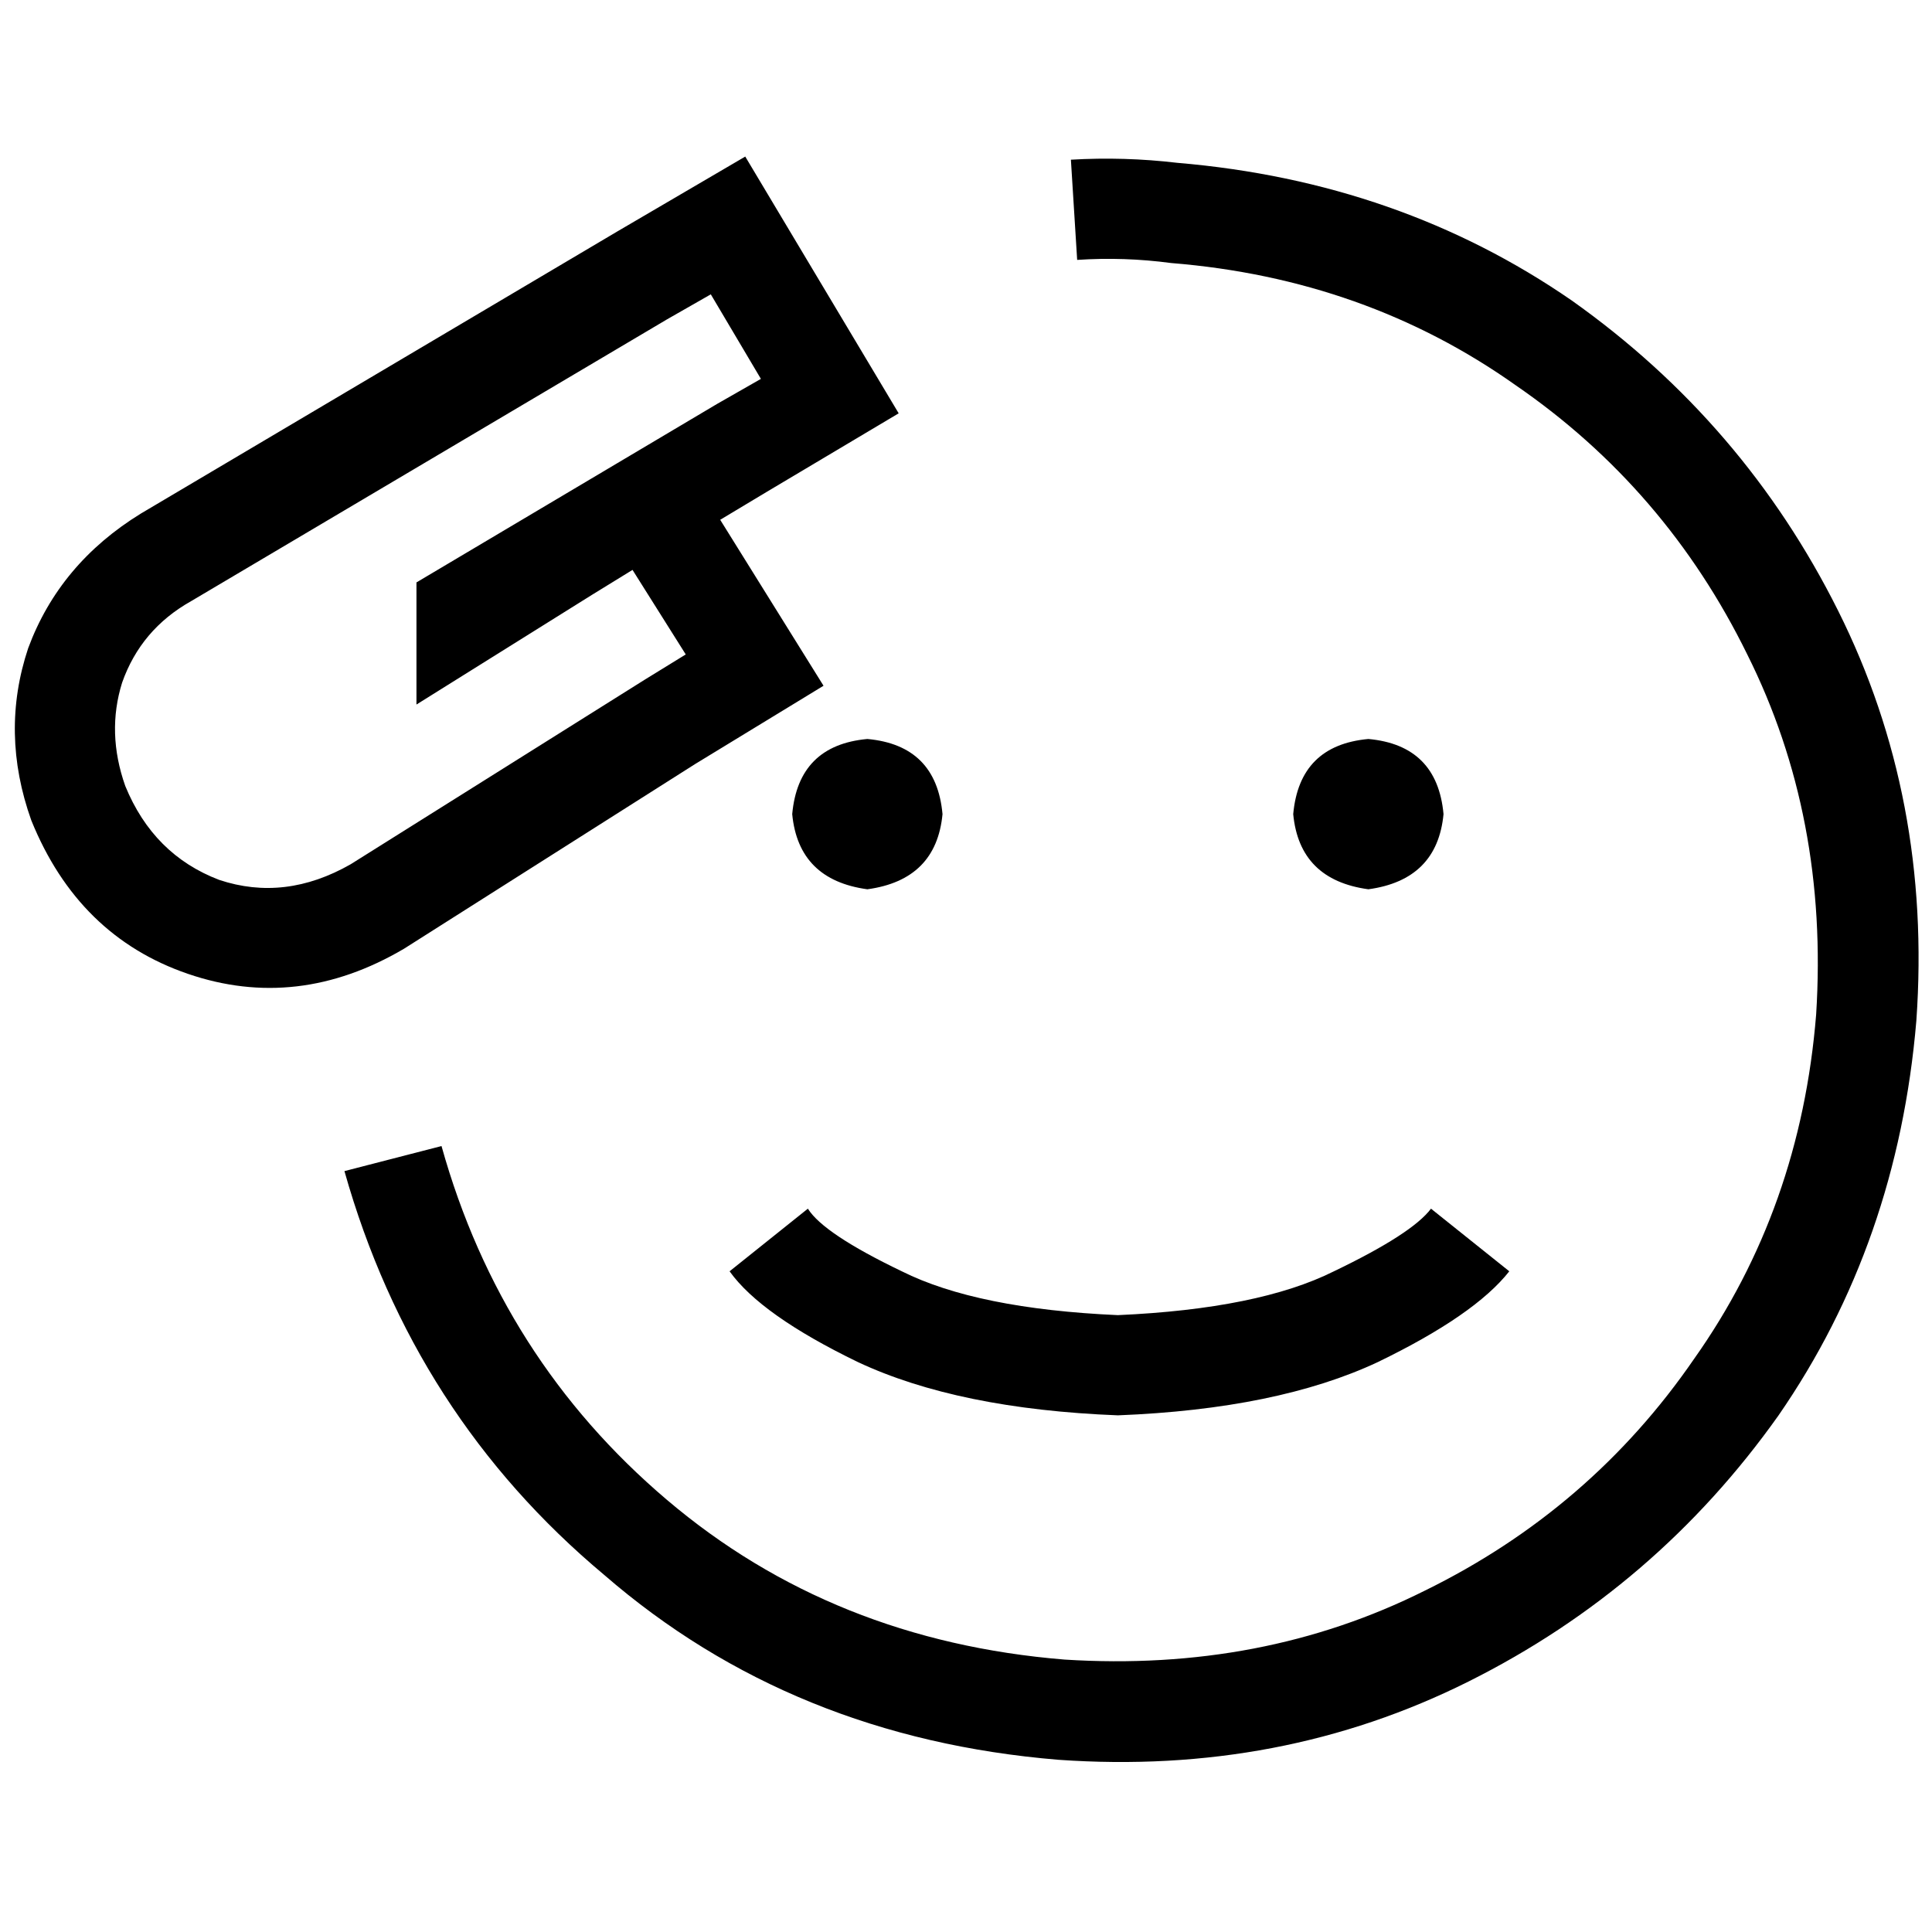 <svg xmlns="http://www.w3.org/2000/svg" viewBox="0 0 512 512">
  <path d="M 203.306 130.282 L 190.859 137.75 L 203.306 130.282 L 190.859 137.75 L 218.243 181.731 L 218.243 181.731 L 184.22 202.476 L 184.22 202.476 L 107.047 251.436 L 107.047 251.436 Q 78.833 268.032 49.789 258.075 Q 20.746 248.117 8.298 217.413 Q 0 194.178 7.468 171.773 Q 15.767 149.368 37.342 136.091 L 163.475 61.407 L 163.475 61.407 L 197.498 41.491 L 197.498 41.491 L 238.159 109.536 L 238.159 109.536 L 203.306 130.282 L 203.306 130.282 Z M 190.029 107.047 L 201.647 100.408 L 190.029 107.047 L 201.647 100.408 L 188.37 78.003 L 188.37 78.003 L 176.752 84.642 L 176.752 84.642 L 50.619 159.326 L 50.619 159.326 Q 37.342 166.794 32.363 180.901 Q 28.214 194.178 33.193 208.285 Q 40.661 226.541 58.088 233.18 Q 75.514 238.989 92.94 229.031 L 170.943 180.071 L 170.943 180.071 L 181.731 173.433 L 181.731 173.433 L 167.624 151.028 L 167.624 151.028 L 156.836 157.666 L 156.836 157.666 L 110.366 186.71 L 110.366 186.71 L 110.366 154.347 L 110.366 154.347 L 190.029 107.047 L 190.029 107.047 Z M 310.353 69.705 Q 297.906 68.045 285.459 68.875 L 283.799 42.321 L 283.799 42.321 Q 297.906 41.491 312.013 43.151 Q 370.93 48.13 416.571 79.663 Q 462.211 112.026 487.105 161.815 Q 512 211.605 507.851 270.522 Q 502.872 329.439 471.339 375.079 Q 438.976 420.72 389.186 445.614 Q 339.397 470.509 280.48 466.36 Q 209.945 460.551 160.156 417.4 Q 109.536 375.079 91.28 310.353 L 117.005 303.715 L 117.005 303.715 Q 132.771 360.143 176.752 397.485 Q 220.733 434.827 282.139 439.806 Q 334.418 443.125 377.569 421.549 Q 421.549 399.974 448.934 360.143 Q 477.147 320.311 481.297 268.862 Q 484.616 216.583 463.041 173.433 Q 441.465 129.452 401.634 102.068 Q 361.802 73.854 310.353 69.705 L 310.353 69.705 Z M 296.246 375.079 Q 253.925 373.42 227.371 360.972 L 227.371 360.972 L 227.371 360.972 Q 201.647 348.525 193.348 336.908 L 214.094 320.311 L 214.094 320.311 Q 218.243 326.95 238.989 336.908 Q 258.904 346.865 296.246 348.525 Q 333.588 346.865 353.504 336.908 Q 374.25 326.95 379.229 320.311 L 399.974 336.908 L 399.974 336.908 Q 390.846 348.525 365.122 360.972 Q 338.567 373.42 296.246 375.079 L 296.246 375.079 Z M 229.861 195.838 Q 248.117 197.498 249.776 215.754 Q 248.117 233.18 229.861 235.669 Q 211.605 233.18 209.945 215.754 Q 211.605 197.498 229.861 195.838 L 229.861 195.838 Z M 342.716 215.754 Q 344.376 197.498 362.632 195.838 Q 380.888 197.498 382.548 215.754 Q 380.888 233.18 362.632 235.669 Q 344.376 233.18 342.716 215.754 L 342.716 215.754 Z" />
</svg>